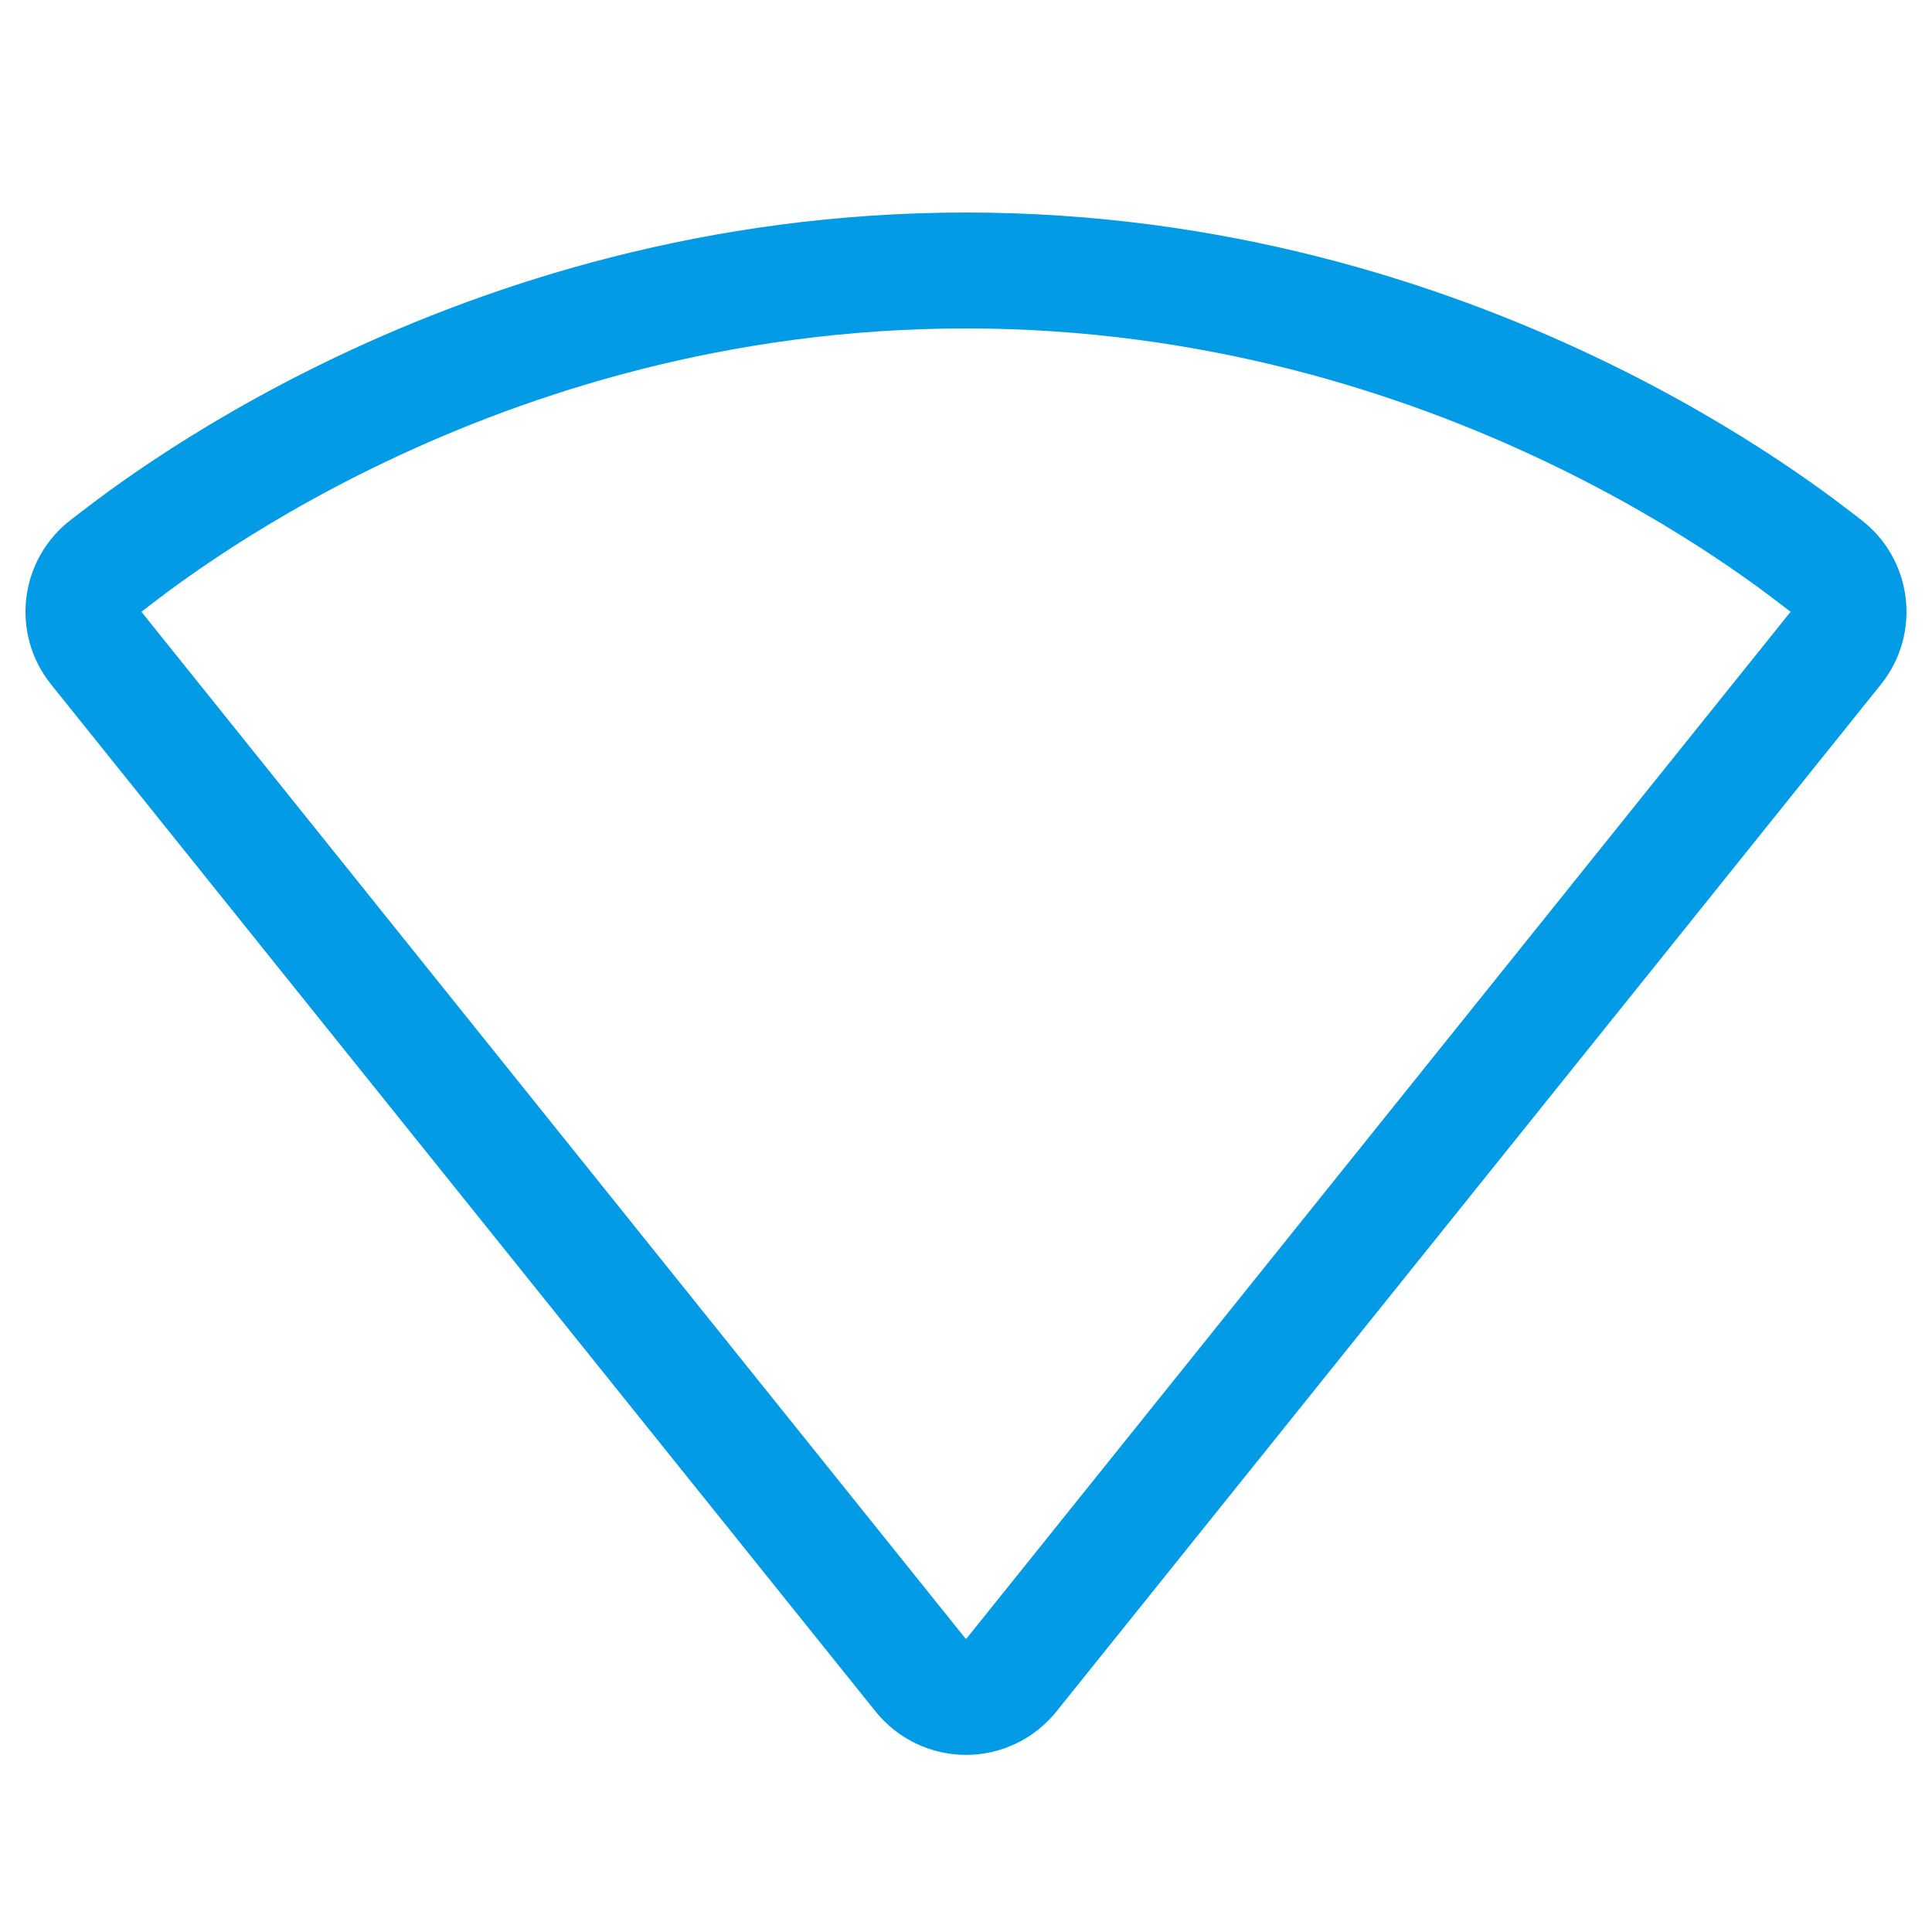<svg version="1.1" xmlns="http://www.w3.org/2000/svg" xmlns:xlink="http://www.w3.org/1999/xlink" viewBox="0,0,1024,1024">
	<!-- Color names: teamapps-color-1 -->
	<desc>network_wifi icon - Licensed under Apache License v2.0 (http://www.apache.org/licenses/LICENSE-2.0) - Created with Iconfu.com - Derivative work of Material icons (Copyright Google Inc.)</desc>
	<g fill="none" fill-rule="nonzero" style="mix-blend-mode: normal">
		<g color="#039be5" class="teamapps-color-1">
			<path d="M37.91,275.25c17.81,-13.46 199.9,-162.61 474.09,-162.61c273.8,0 456.25,149.14 474.09,162.61c27.63,20.88 32.55,60.46 10.87,87.47l-119.03,148.32l-318.02,396.11c-11.66,14.52 -29.28,22.98 -47.91,22.98c-18.63,0 -36.25,-8.45 -47.91,-22.98l-318.03,-396.12l-119.02,-148.31c-21.68,-27.01 -16.76,-66.59 10.87,-87.47zM193.99,472.57c0,0 -0.01,0 -0.01,0.01l317.64,395.74l0.38,0.37l0.38,-0.37l317.64,-395.74c0,0 -0.01,0 -0.01,-0.01l119.03,-148.3c-16.9,-12.77 -185.11,-150.19 -437.04,-150.19c-252.31,0 -420.15,137.42 -437.04,150.19z" fill="currentColor"/>
		</g>
	</g>
</svg>